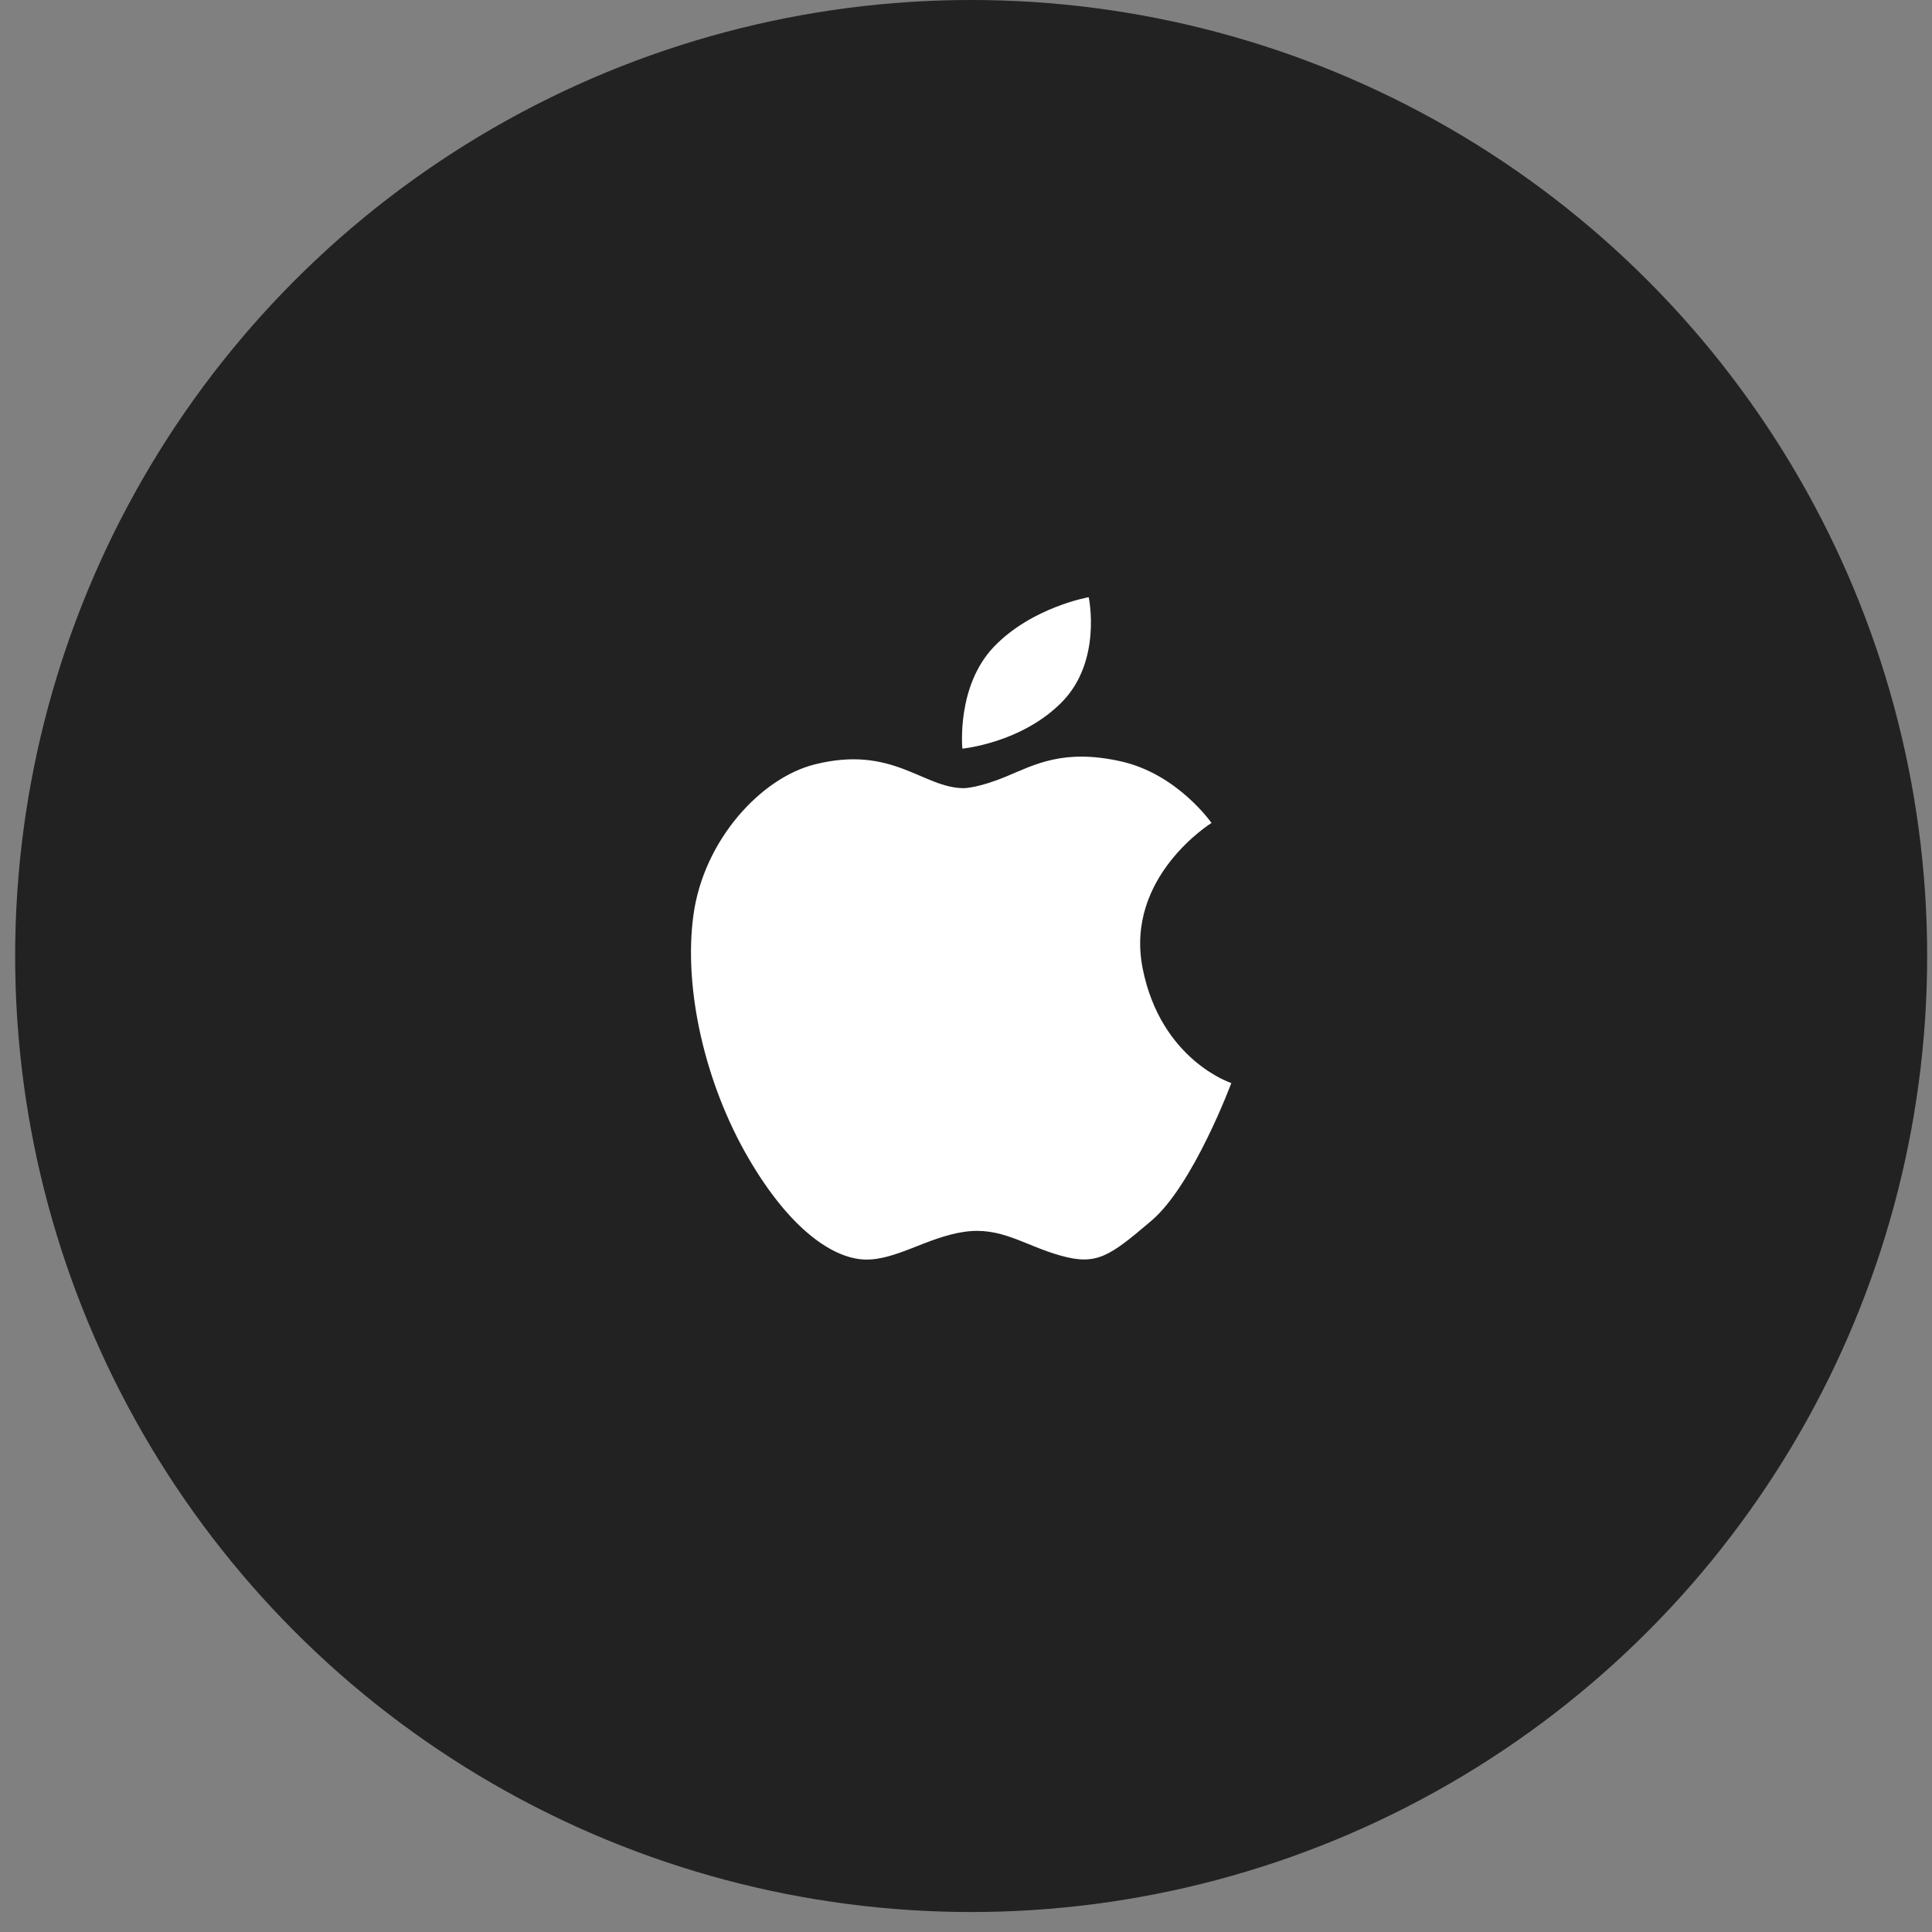 <svg width="70" height="70" viewBox="0 0 70 70" fill="none" xmlns="http://www.w3.org/2000/svg">
<rect x="0" y="0" width="70" height="70" fill="#808080" stroke="none"/>
<circle cx="35.187" cy="34.638" r="34.638" fill="#222222"/>
<g clip-path="url(#clip0_59_7289)">
<path d="M41.401 35.089C40.741 31.767 43.895 29.818 43.895 29.818C43.895 29.818 42.666 28.04 40.601 27.583C38.537 27.125 37.504 27.697 36.473 28.127C35.441 28.557 34.926 28.557 34.926 28.557C33.437 28.557 32.348 26.981 29.511 27.698C27.556 28.192 25.498 30.448 25.126 33.142C24.754 35.836 25.557 39.274 27.104 41.938C28.651 44.605 30.226 45.607 31.345 45.636C32.463 45.663 33.58 44.834 34.926 44.633C36.273 44.433 37.102 45.121 38.424 45.492C39.74 45.863 40.201 45.519 41.717 44.23C43.237 42.94 44.613 39.242 44.613 39.242C44.613 39.242 42.061 38.414 41.401 35.089Z" fill="white"/>
<path d="M38.478 25.434C39.941 23.944 39.446 21.637 39.446 21.637C39.446 21.637 37.392 21.997 36.016 23.429C34.641 24.861 34.869 27.124 34.869 27.124C34.869 27.124 37.016 26.923 38.478 25.434Z" fill="white"/>
</g>
<defs>
<clipPath id="clip0_59_7289">
<rect width="24" height="24" fill="white" transform="translate(22.825 21.637)"/>
</clipPath>
</defs>
</svg>
